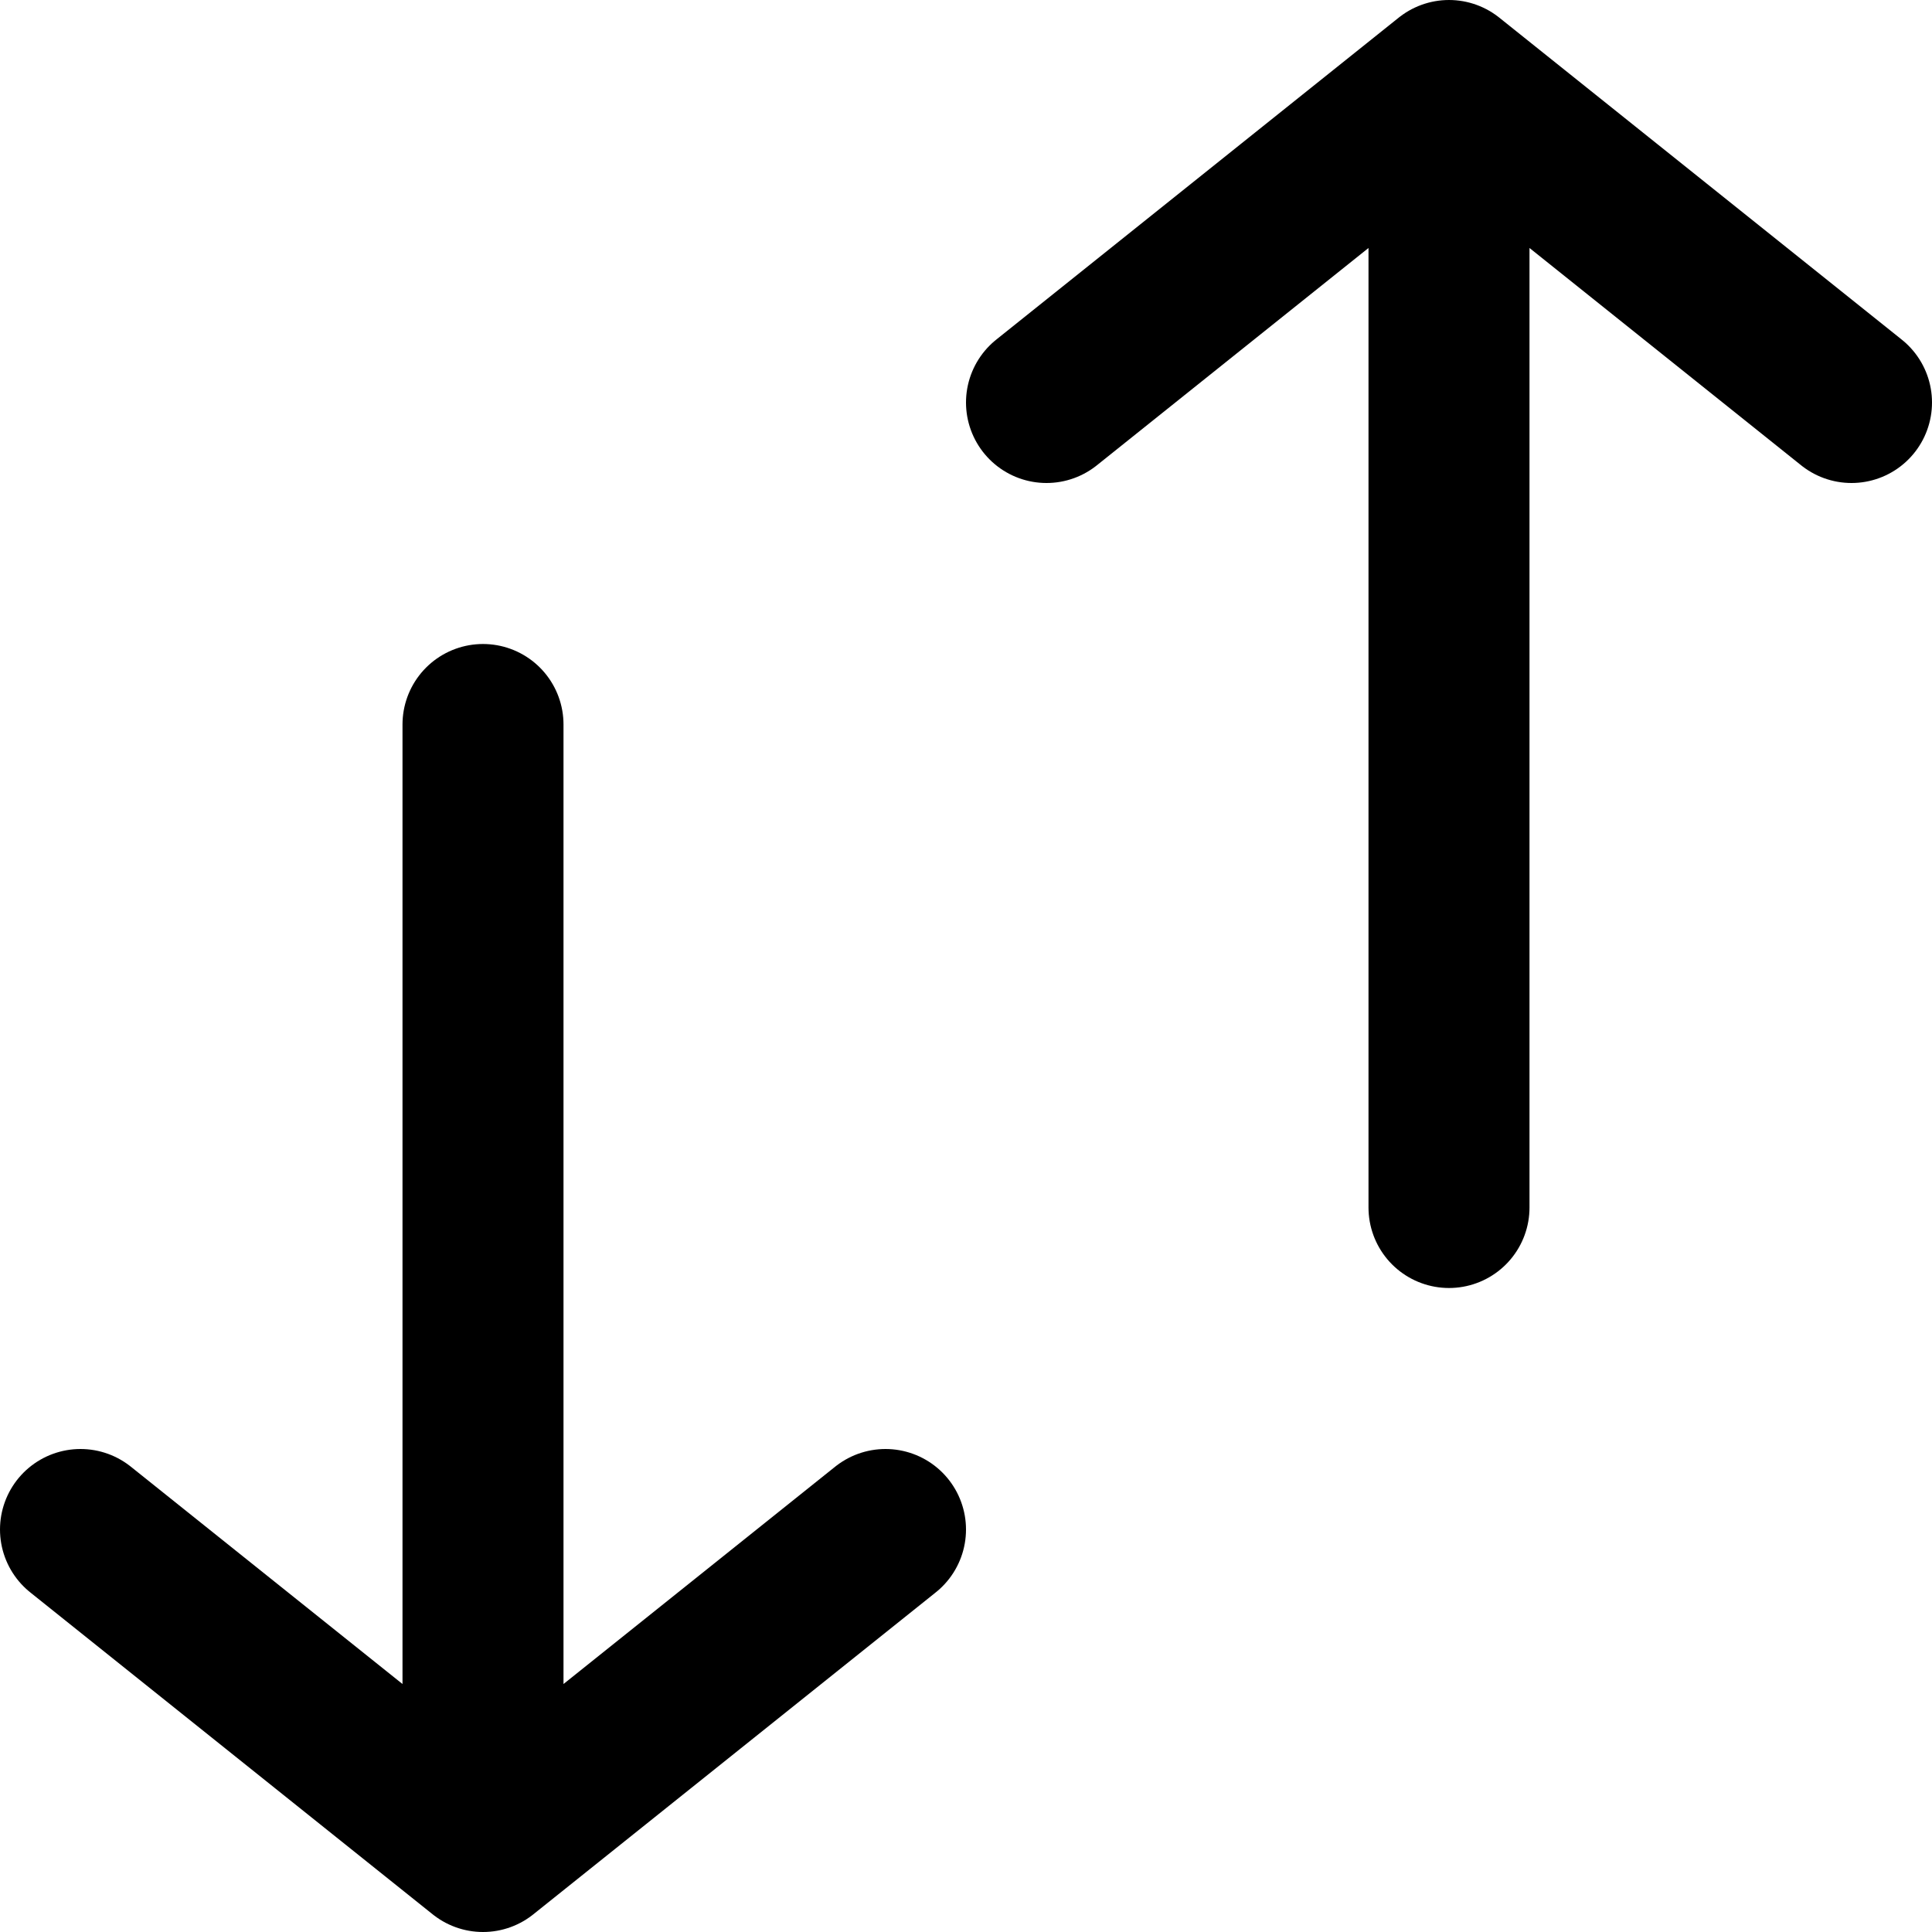 <svg width="12" height="12" viewBox="0 0 12 12" fill="none" xmlns="http://www.w3.org/2000/svg">
<path d="M6.5 2.5L9 0.5M9 0.5L11.5 2.5M9 0.5V7.5M0.5 9.5L3 11.5M3 11.5L5.5 9.5M3 11.5V4.5" stroke="black" stroke-linecap="round" stroke-linejoin="round"/>
</svg>
